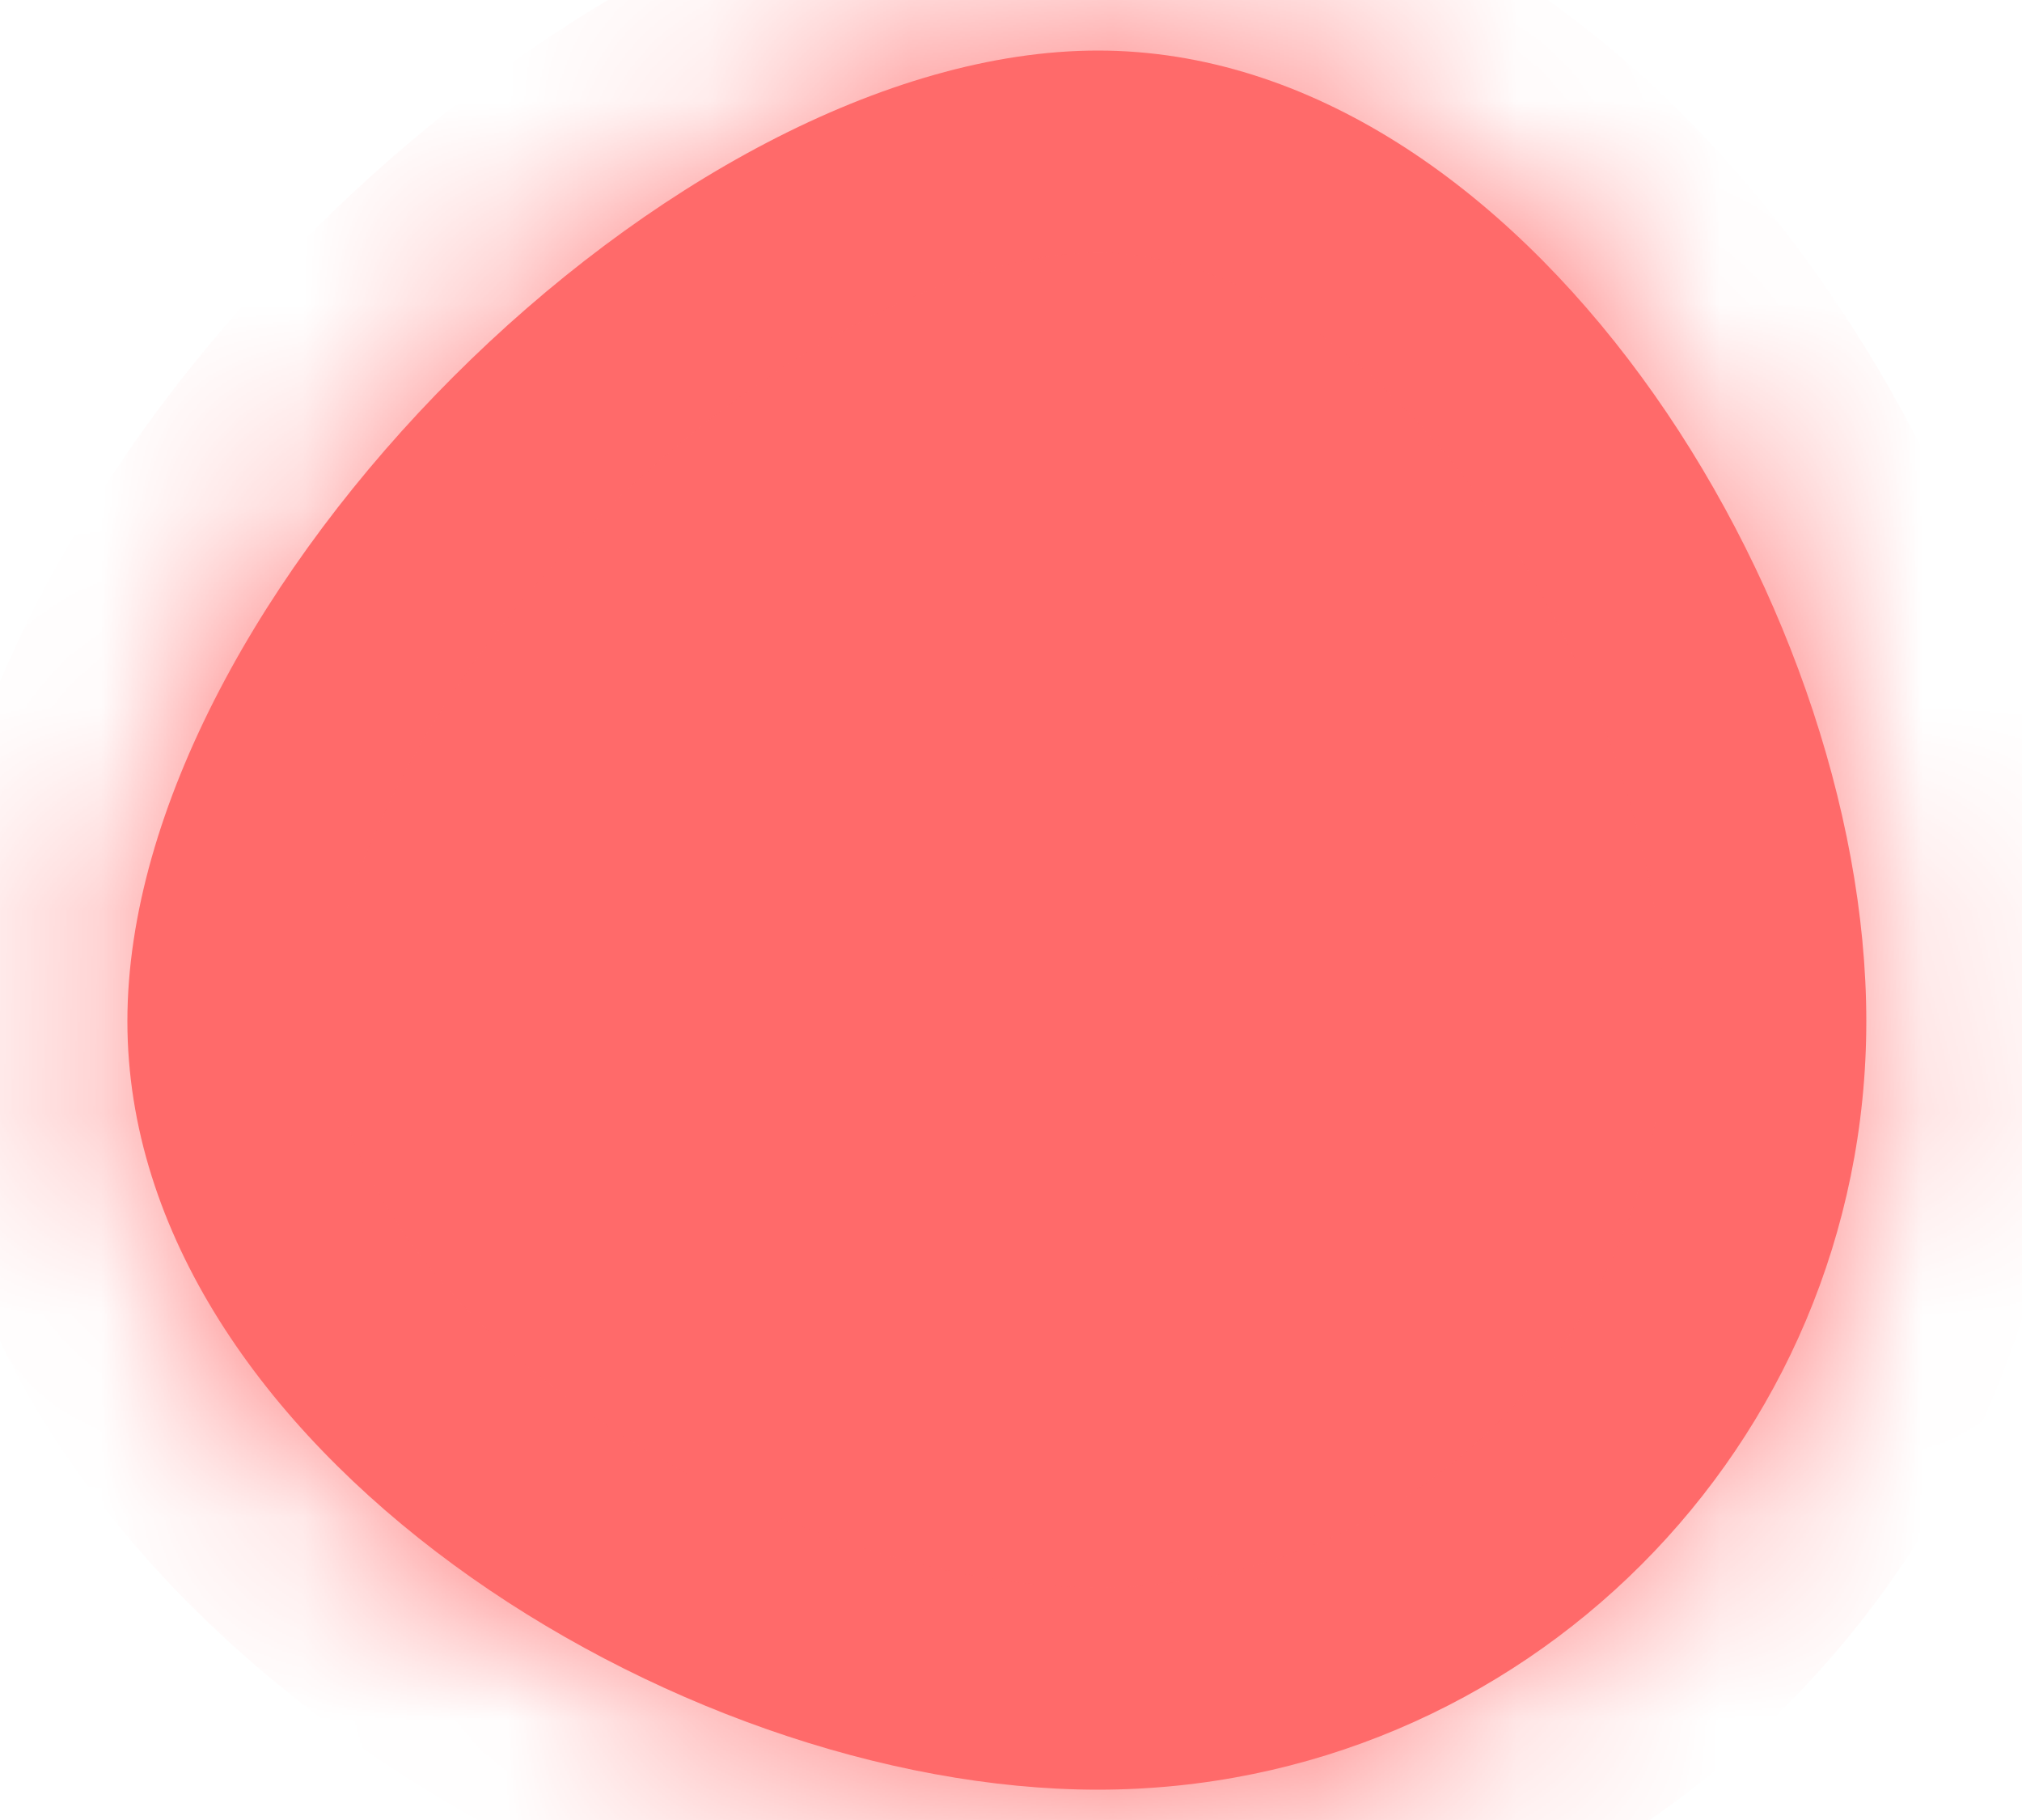 ﻿<?xml version="1.0" encoding="utf-8"?>
<svg version="1.1" xmlns:xlink="http://www.w3.org/1999/xlink" width="10px" height="9px" xmlns="http://www.w3.org/2000/svg">
  <defs>
    <mask fill="white" id="clip536">
      <path d="M 5.43 0.25  C 7.53 0.25  9.23 2.95  9.23 5.05  C 9.23 7.15  7.53 8.85  5.43 8.85  C 3.33 8.85  0.63 7.15  0.63 5.05  C 0.63 2.95  3.33 0.25  5.43 0.25  Z " fill-rule="evenodd" />
    </mask>
  </defs>
  <g transform="matrix(1 0 0 1 -905 -11699 )">
    <path d="M 5.43 0.25  C 7.53 0.25  9.23 2.95  9.23 5.05  C 9.23 7.15  7.53 8.85  5.43 8.85  C 3.33 8.85  0.63 7.15  0.63 5.05  C 0.63 2.95  3.33 0.25  5.43 0.25  Z " fill-rule="nonzero" fill="#ff6a6a" stroke="none" transform="matrix(1 0 0 1 905 11699 )" />
    <path d="M 5.43 0.25  C 7.53 0.25  9.23 2.95  9.23 5.05  C 9.23 7.15  7.53 8.85  5.43 8.85  C 3.33 8.85  0.63 7.15  0.63 5.05  C 0.63 2.95  3.33 0.25  5.43 0.25  Z " stroke-width="2" stroke="#ff6a6a" fill="none" transform="matrix(1 0 0 1 905 11699 )" mask="url(#clip536)" />
  </g>
</svg>